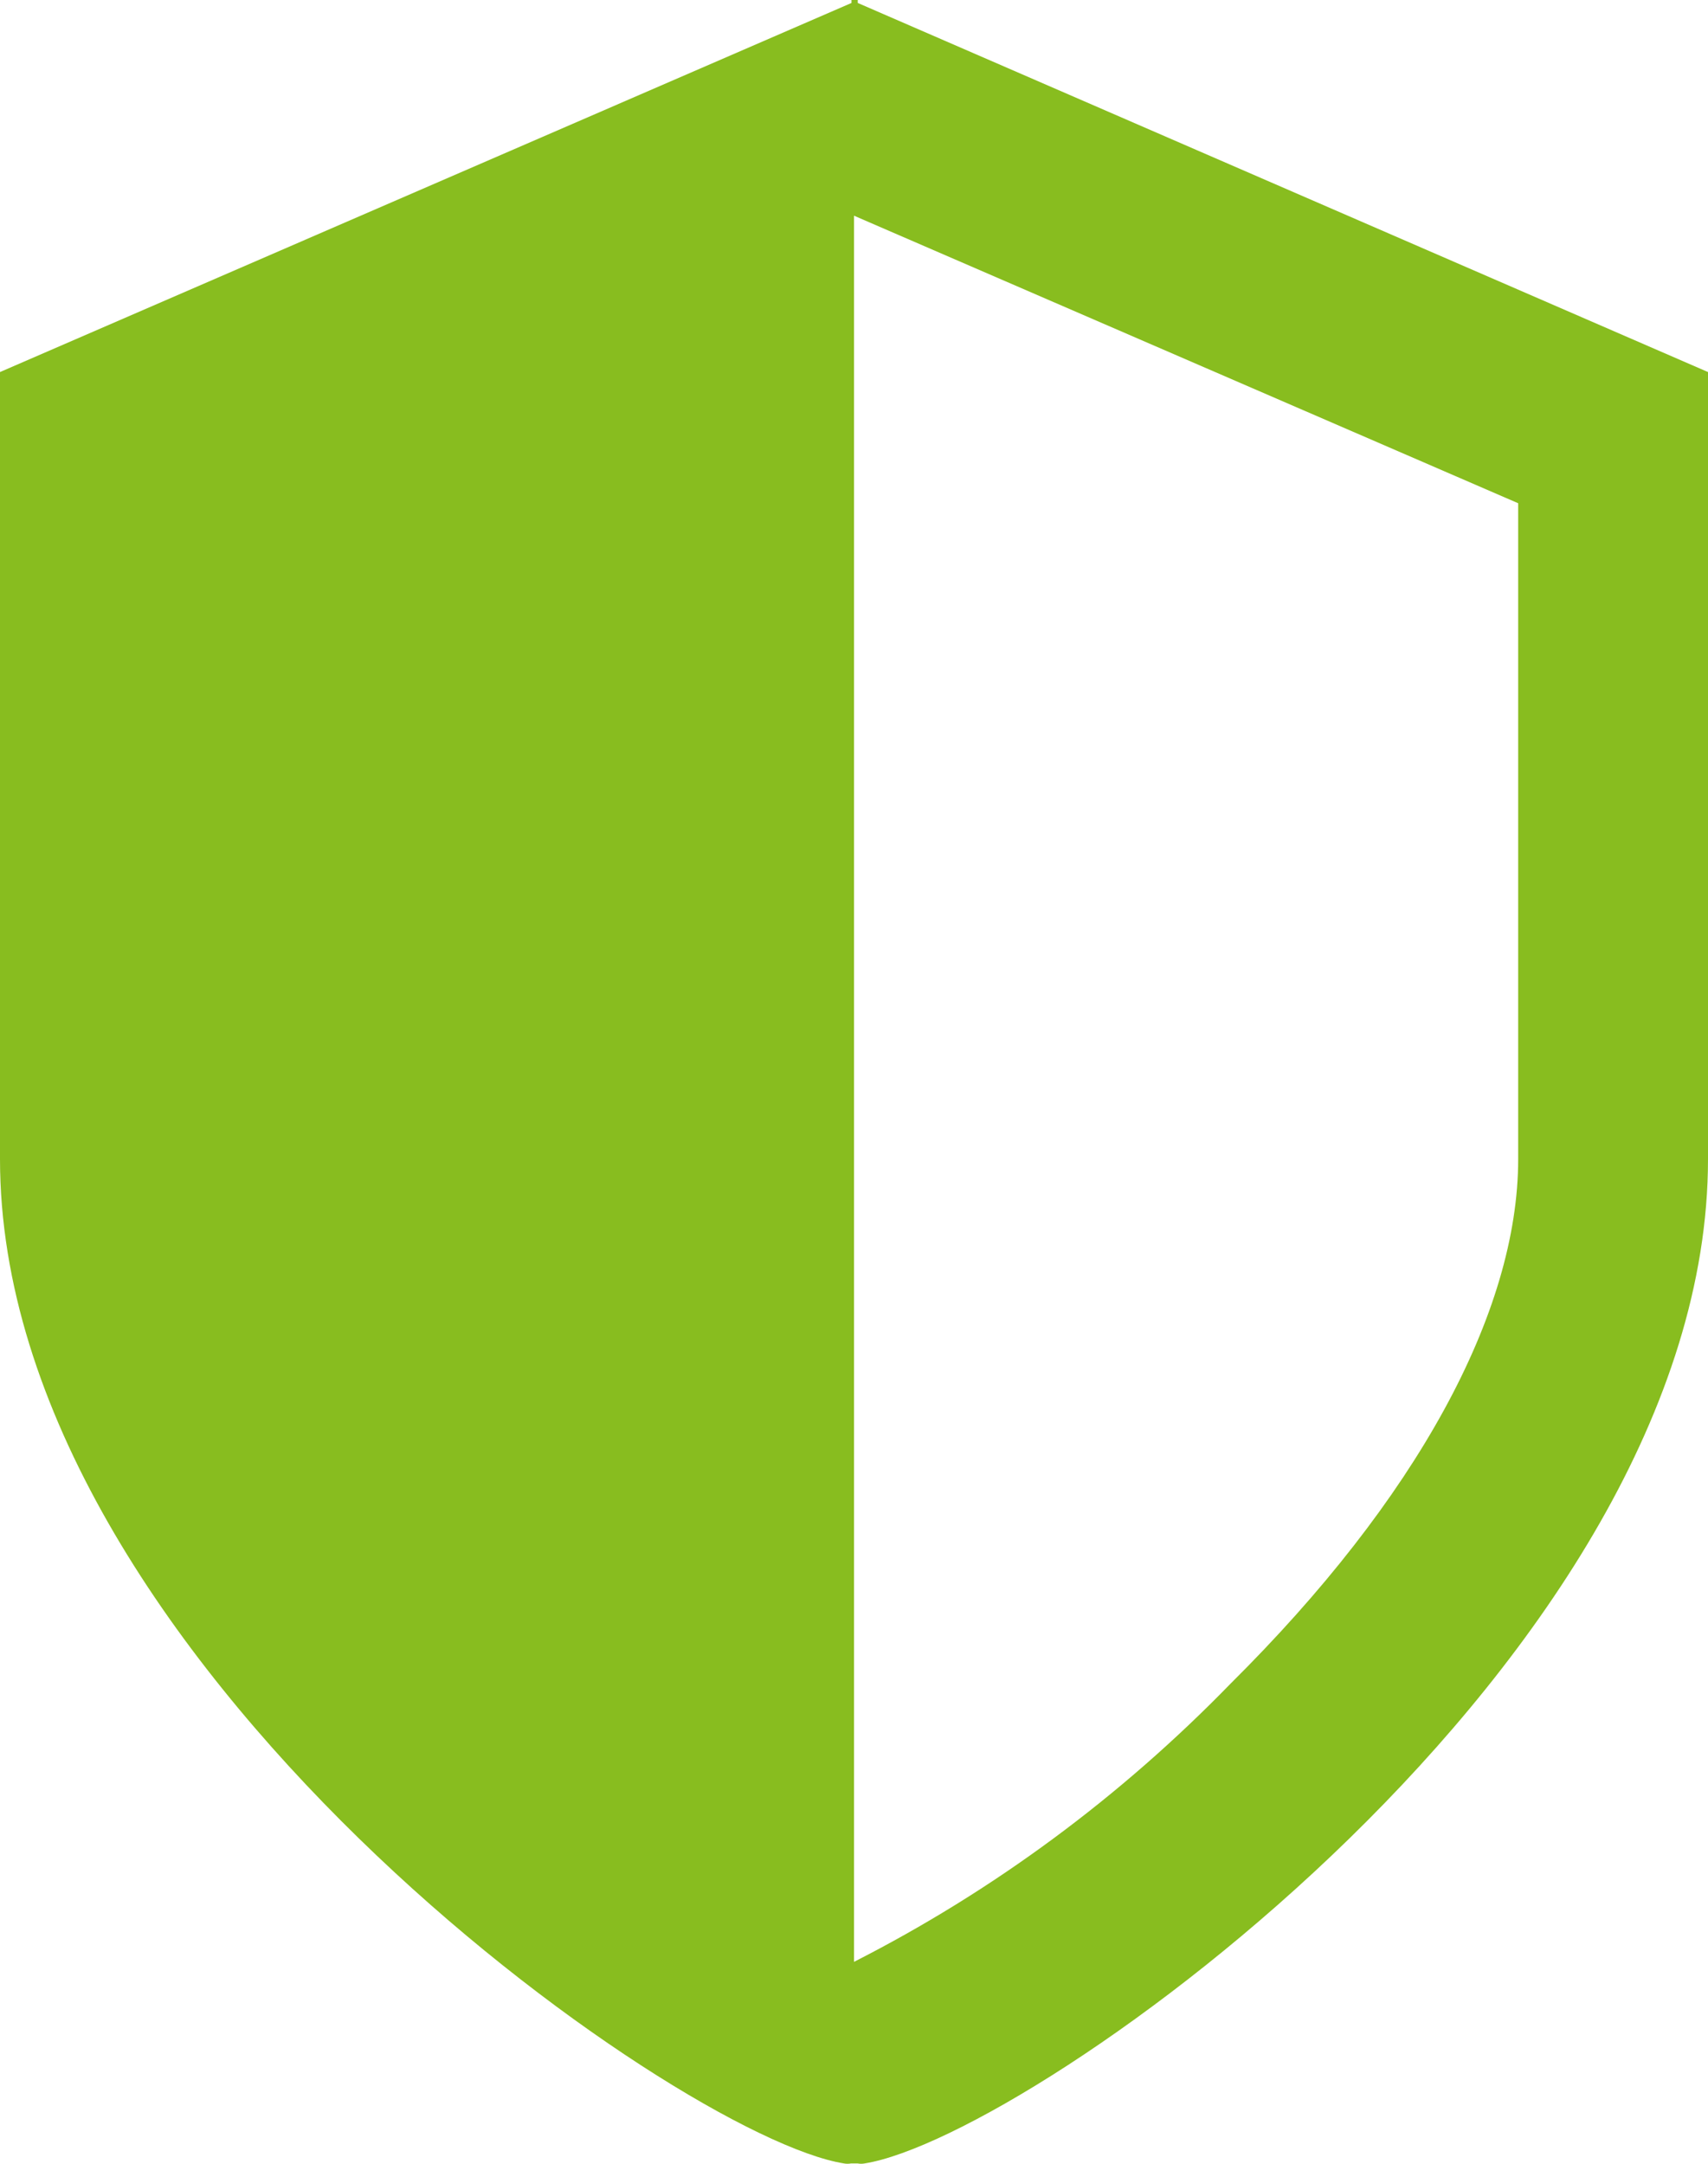 <svg width="15" height="19" viewBox="0 0 15 19" fill="none" xmlns="http://www.w3.org/2000/svg">
<path d="M7.533 0.026V0H7.506H7.478V0.026L0 3.267V10.177C0 14.561 5.931 18.759 7.411 18.997C7.432 19.001 7.454 19.001 7.475 18.997H7.531C7.552 19.001 7.573 19.001 7.594 18.997C9.078 18.759 15 14.558 15 10.177C15 8.495 15 3.267 15 3.267L7.533 0.026ZM13.333 10.177C13.333 11.53 12.436 13.168 10.808 14.783C9.841 15.778 8.724 16.604 7.5 17.227V1.894L13.333 4.419V10.177Z" fill="#88BD1F"/>
</svg>
